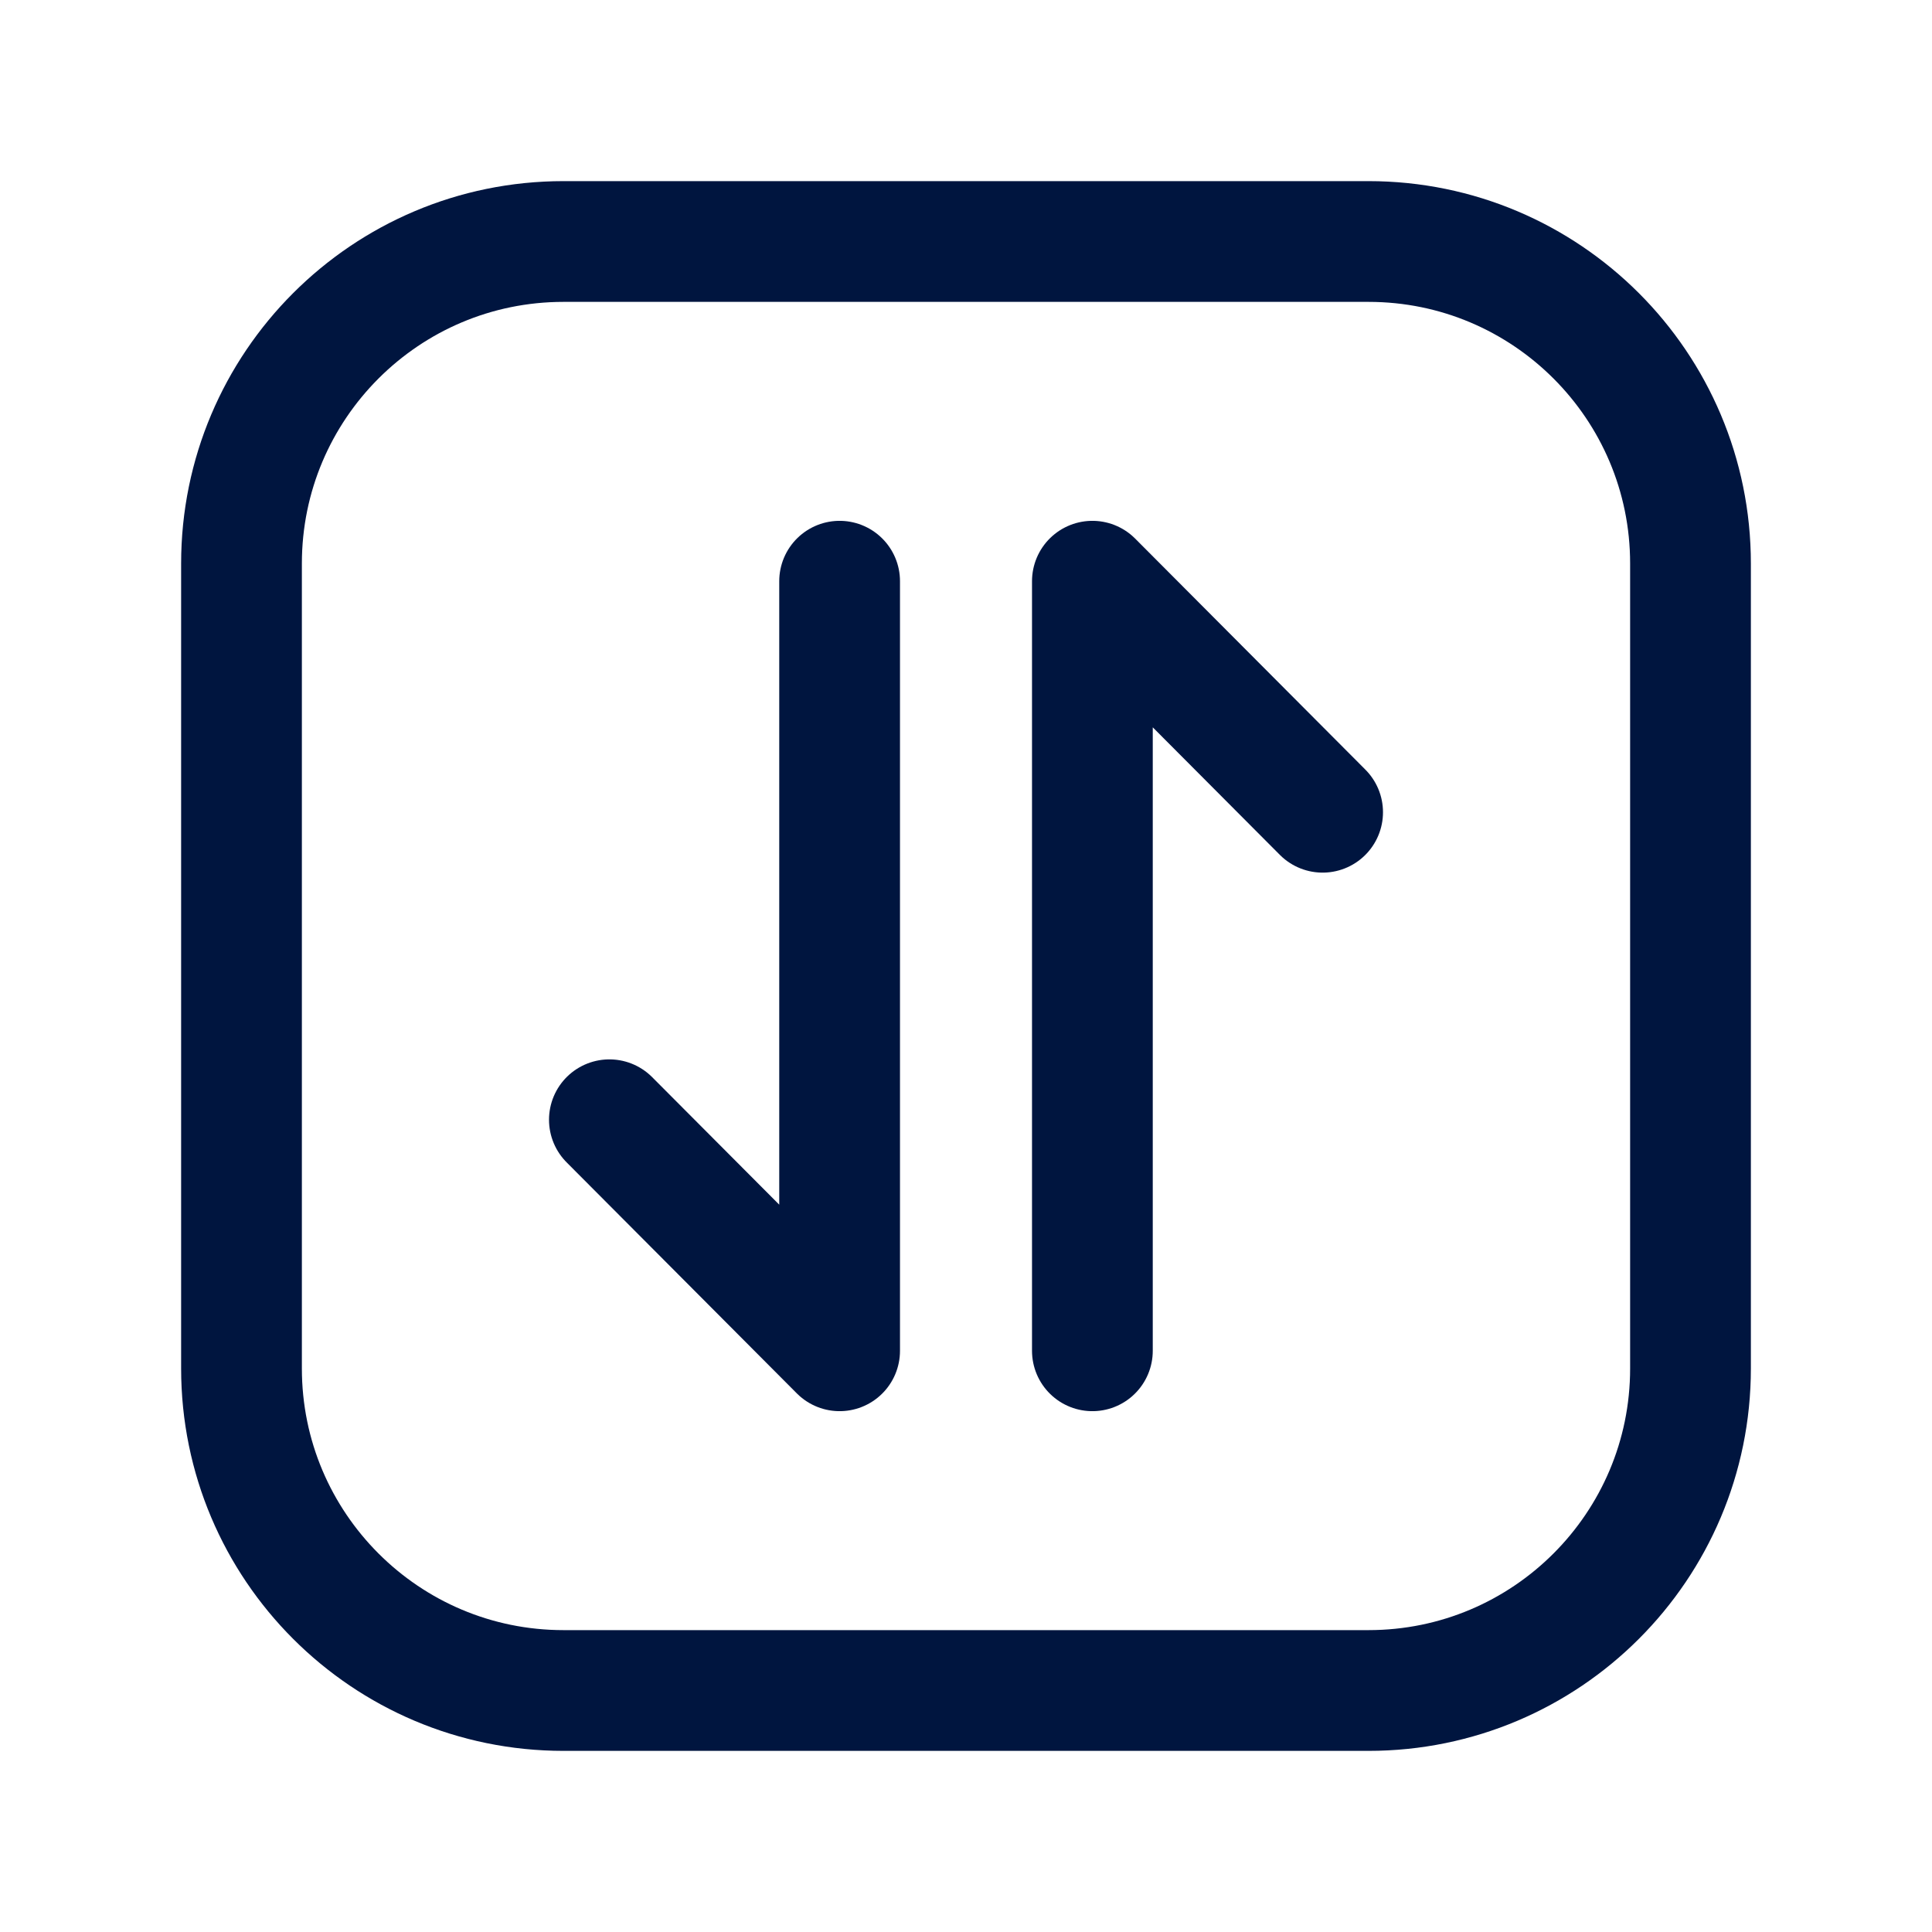 <svg width="24" height="24" viewBox="0 0 24 24" fill="none" xmlns="http://www.w3.org/2000/svg">
<g id="Transfer-Vertical-Square">
<path id="Vector" d="M17 3H7C4.791 3 3 4.791 3 7V17C3 19.209 4.791 21 7 21H17C19.209 21 21 19.209 21 17V7C21 4.791 19.209 3 17 3Z" stroke="#00153F" stroke-width="1.5" stroke-linecap="round" stroke-linejoin="round"/>
<path id="Vector_2" d="M16.43 10.09L13.57 7.22V16.78" stroke="#00153F" stroke-width="1.5" stroke-linecap="round" stroke-linejoin="round"/>
<path id="Vector_3" d="M7.57 13.91L10.43 16.78V7.22" stroke="#00153F" stroke-width="1.5" stroke-linecap="round" stroke-linejoin="round"/>
</g>
</svg>
